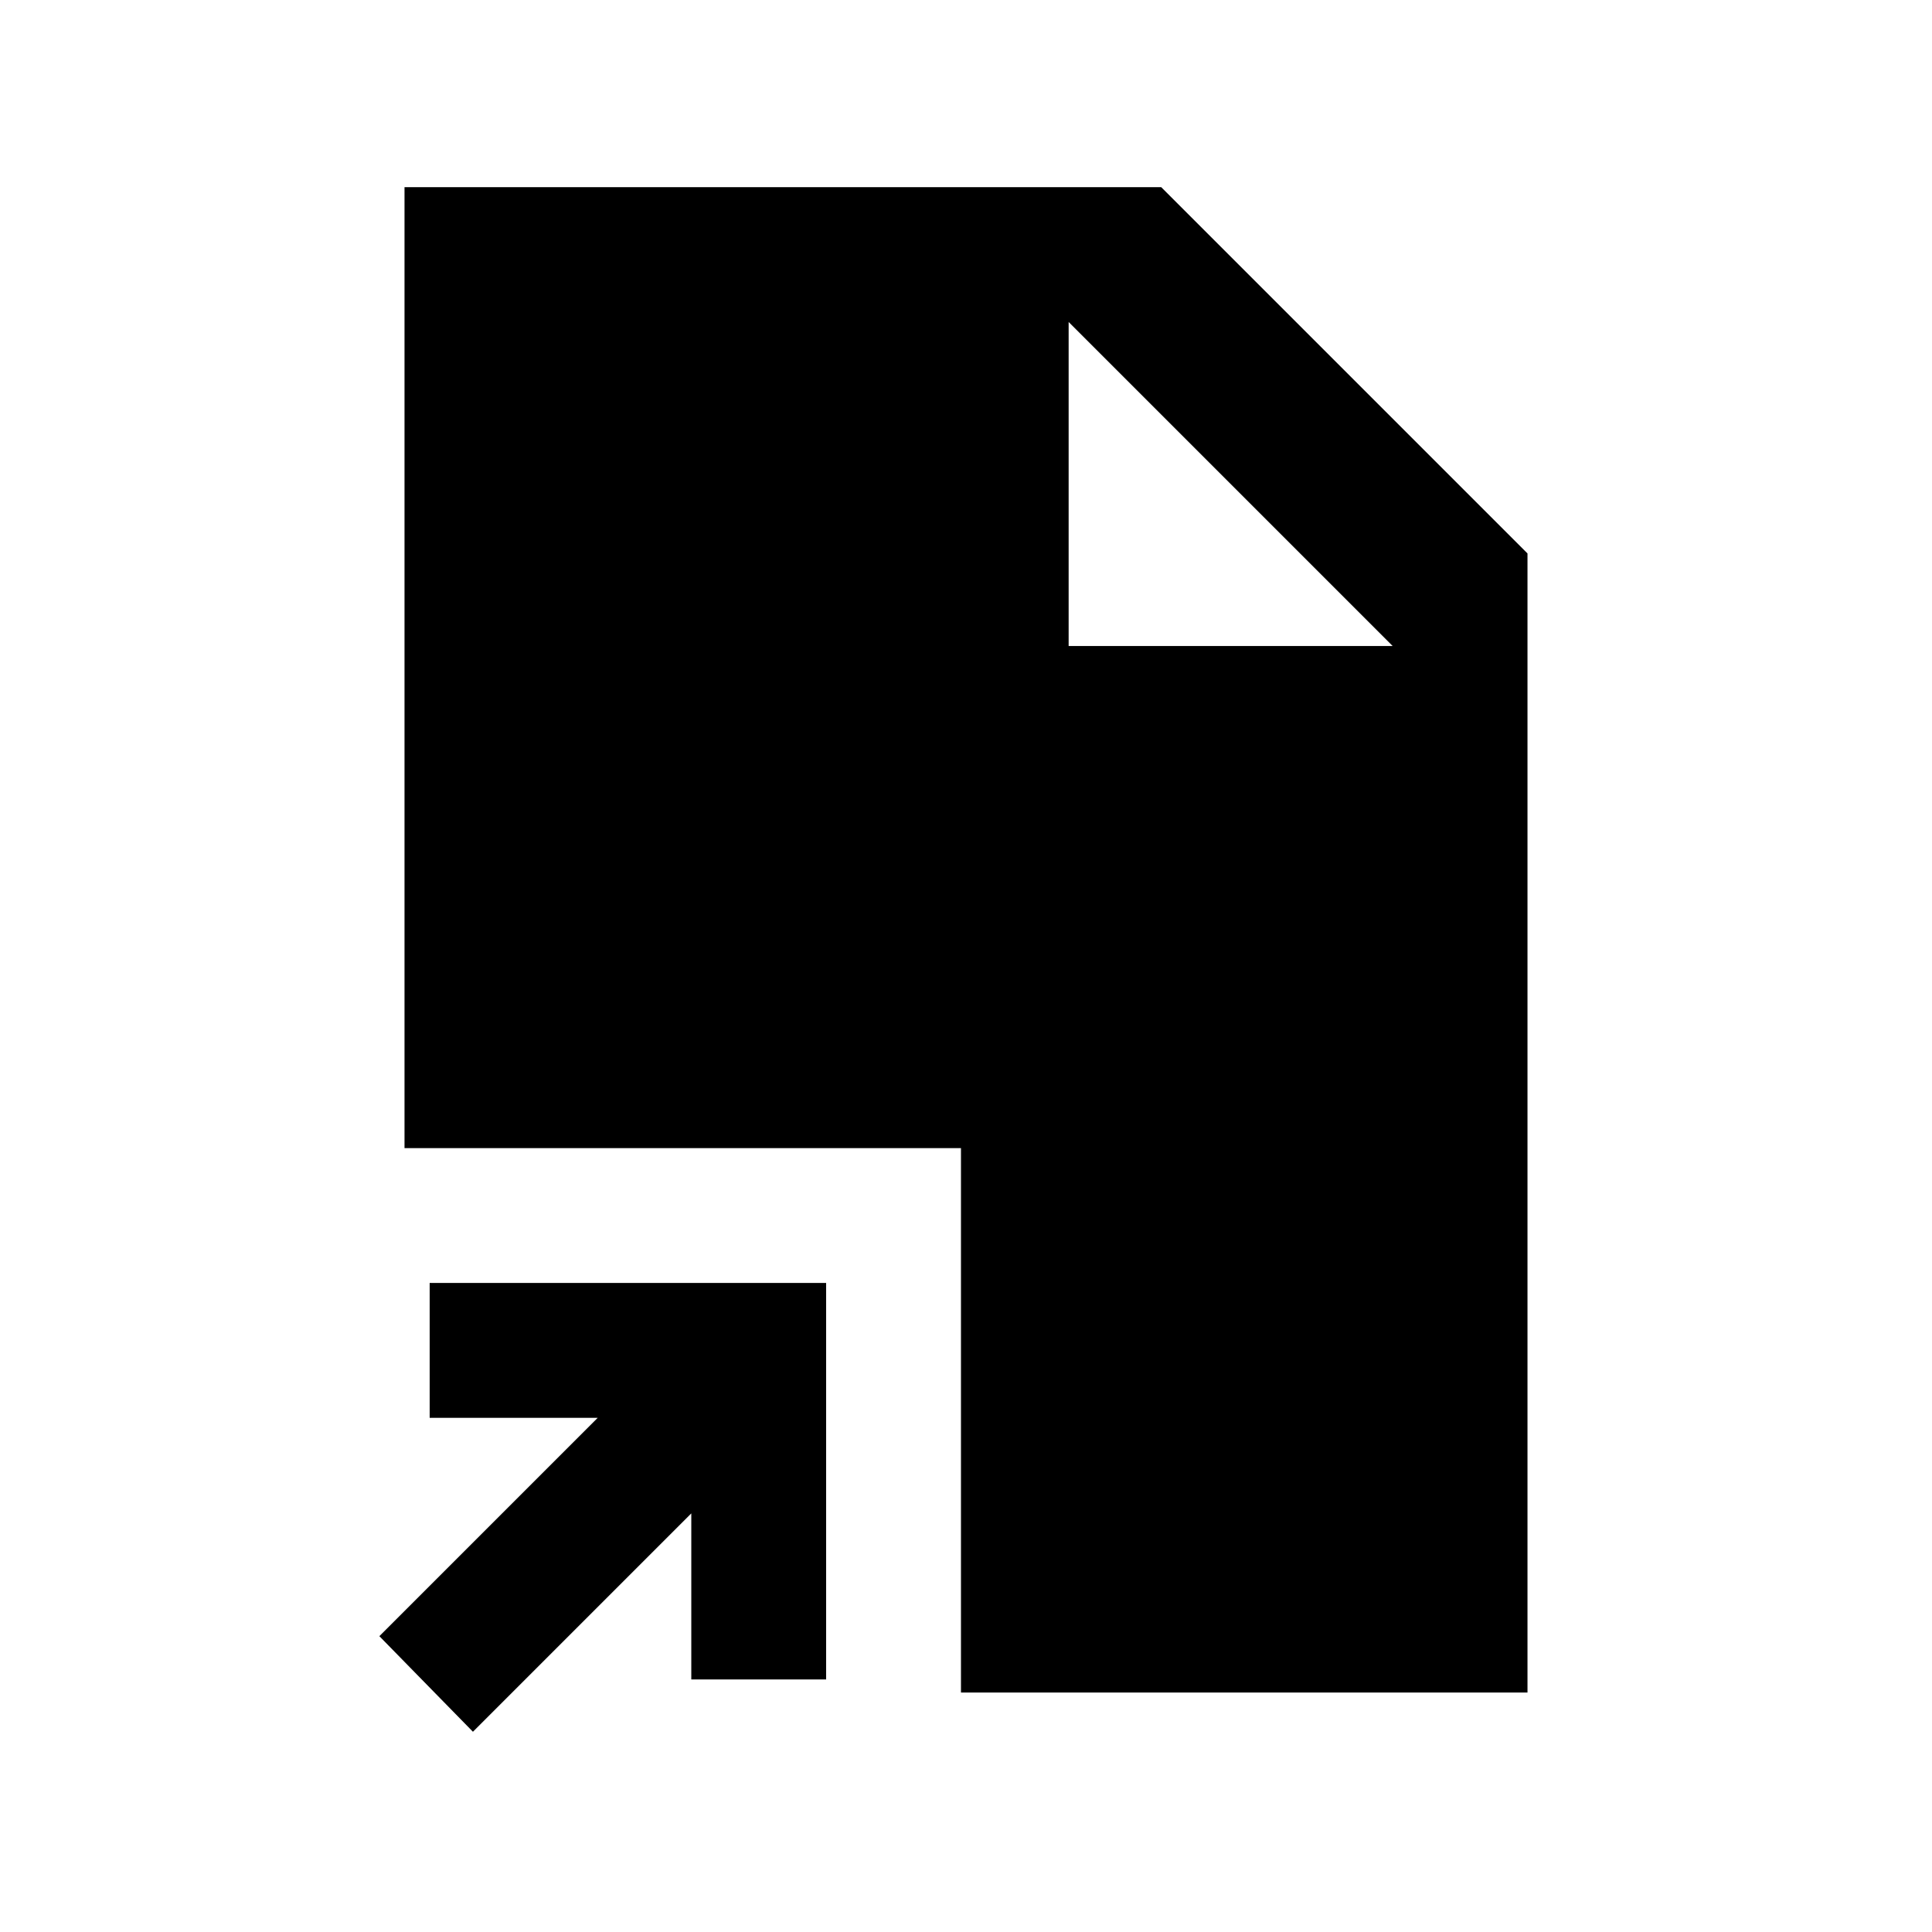 <svg xmlns="http://www.w3.org/2000/svg" height="20" viewBox="0 -960 960 960" width="20"><path d="M235-99.5 188.5-147 297-255.5h-83.5v-67h197v197h-67V-208L235-99.5ZM477.5-119v-270.5H201V-867h376l182 182v566H477.5ZM531-639h161L531-800l161 161-161-161v161Z"/></svg>